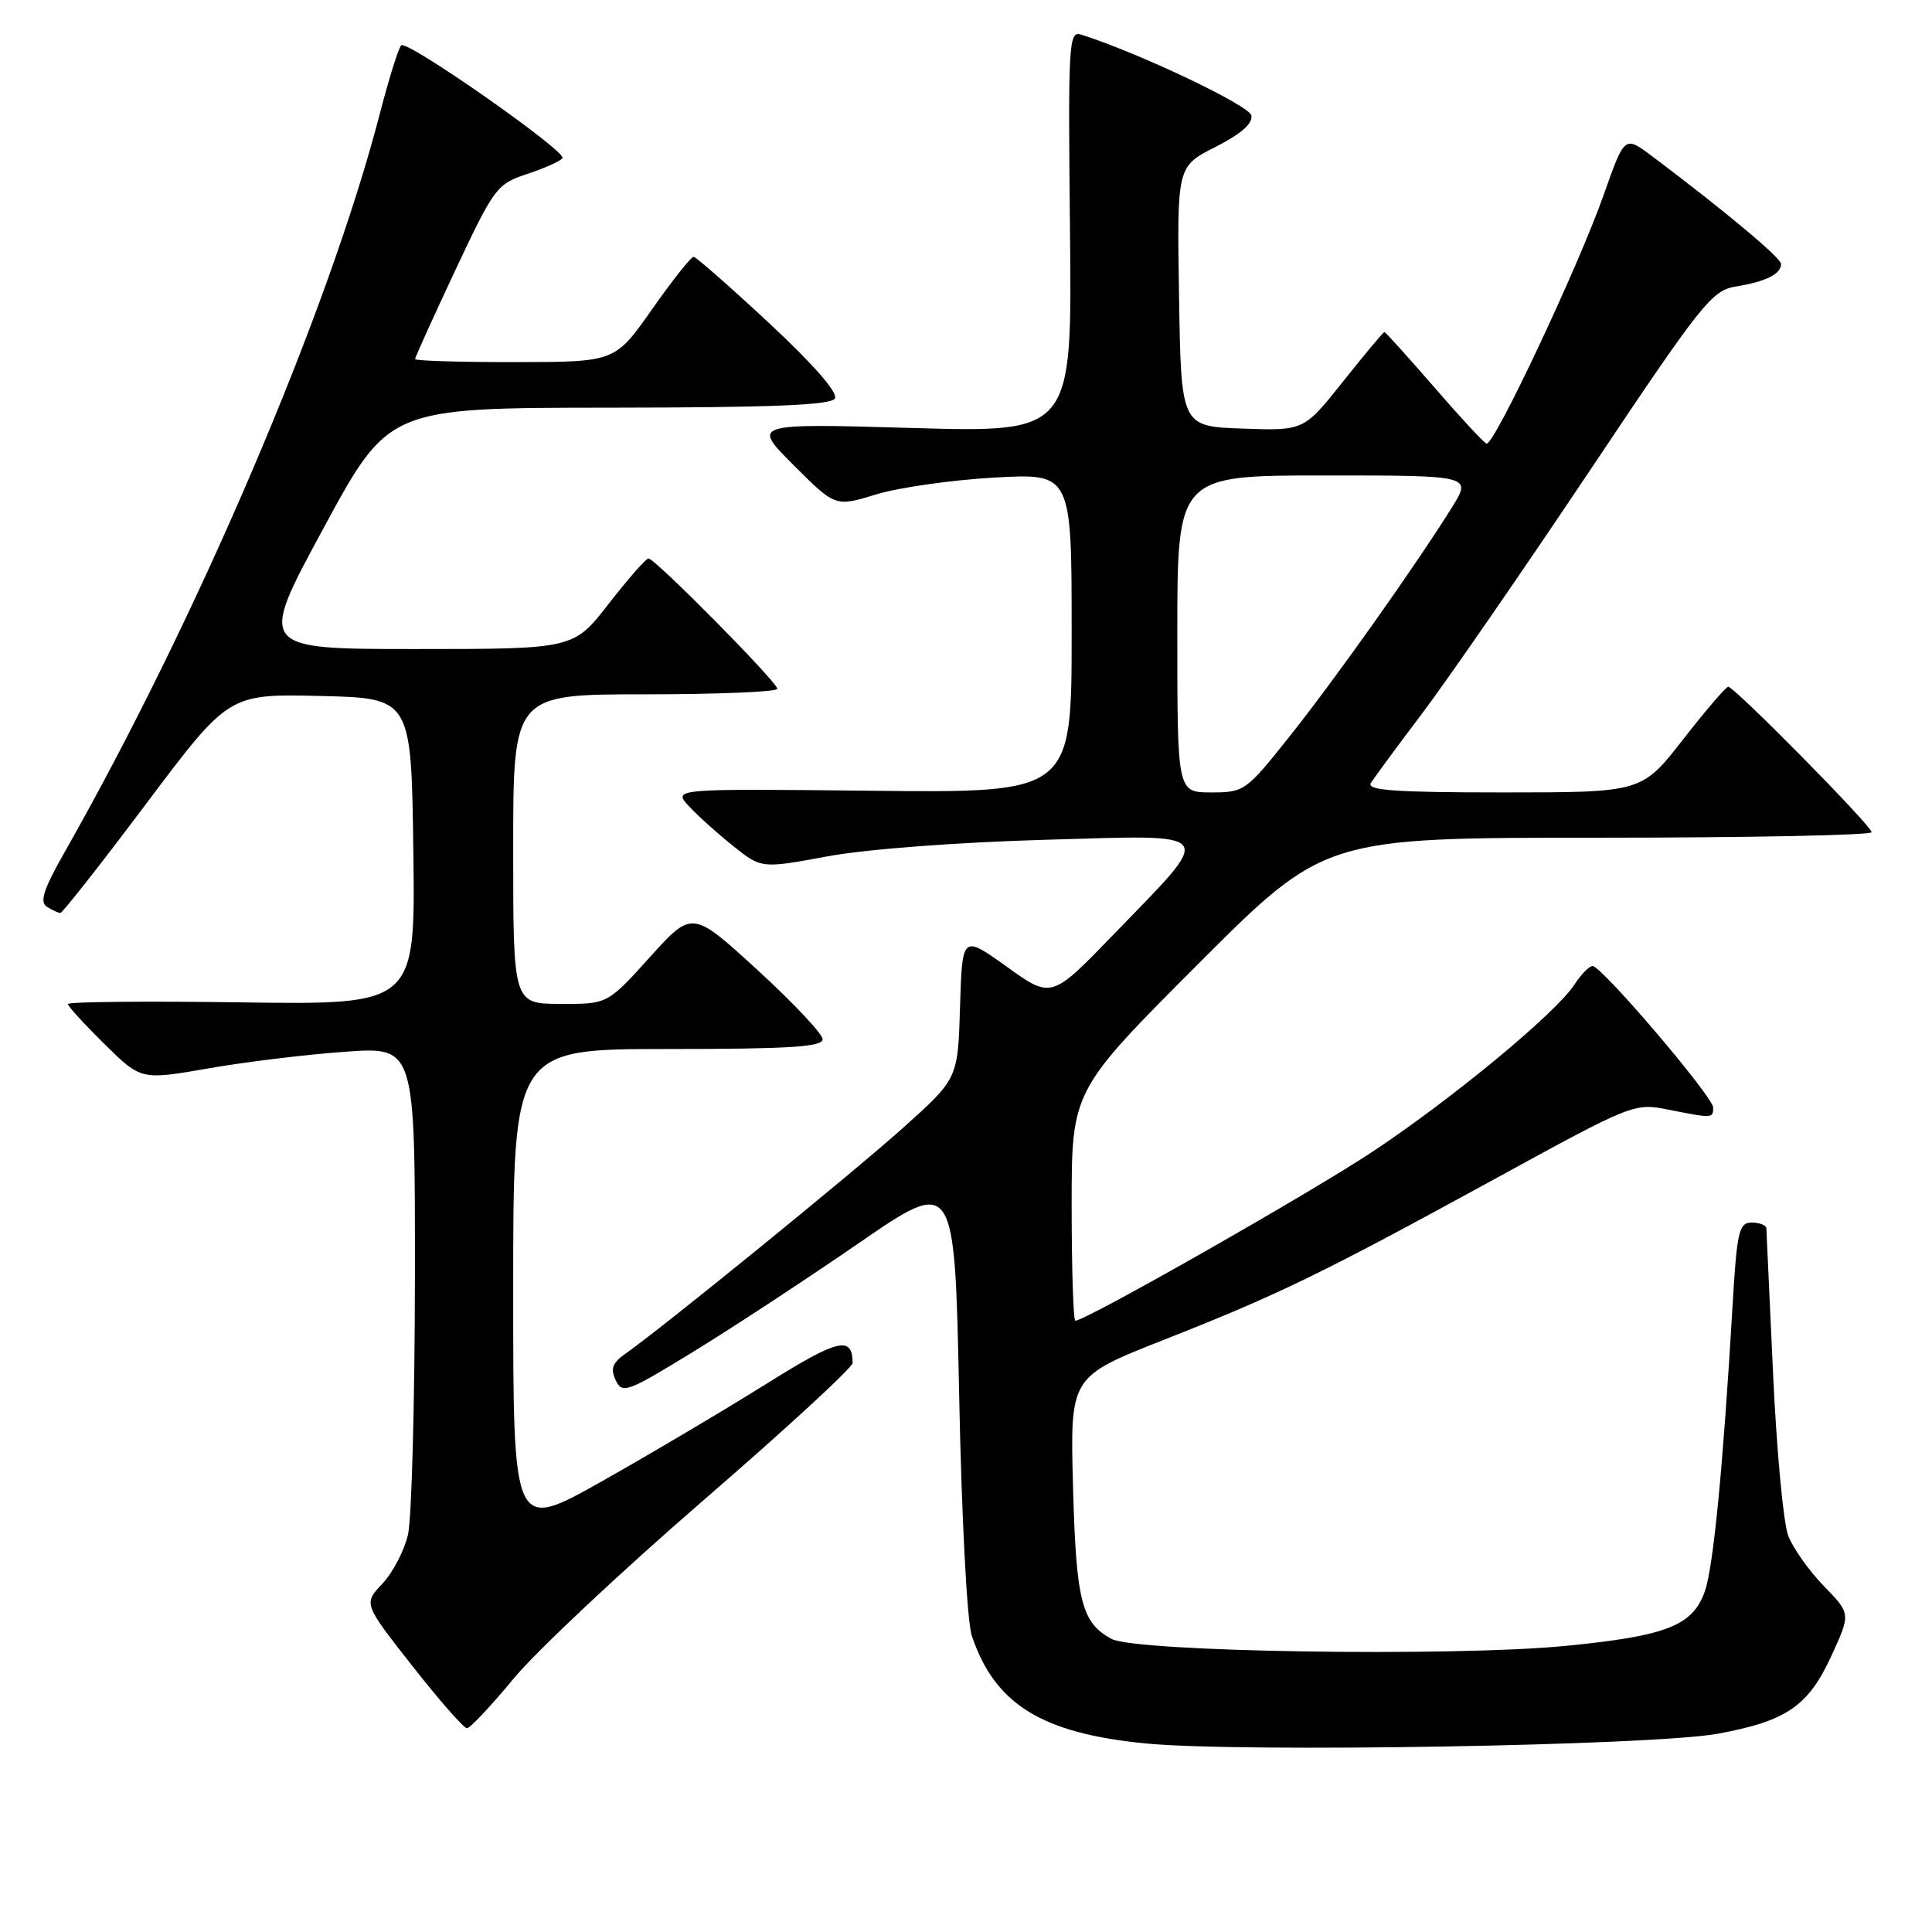 <?xml version="1.0" encoding="UTF-8" standalone="no"?>
<!DOCTYPE svg PUBLIC "-//W3C//DTD SVG 1.1//EN" "http://www.w3.org/Graphics/SVG/1.1/DTD/svg11.dtd" >
<svg xmlns="http://www.w3.org/2000/svg" xmlns:xlink="http://www.w3.org/1999/xlink" version="1.1" viewBox="0 0 256 256">
 <g >
 <path fill="currentColor"
d=" M 227.60 229.73 C 236.75 228.05 239.62 226.08 242.71 219.32 C 245.23 213.82 245.23 213.82 241.67 210.16 C 239.72 208.15 237.59 205.15 236.95 203.50 C 236.31 201.85 235.41 192.18 234.94 182.00 C 234.47 171.82 234.07 163.16 234.05 162.75 C 234.02 162.34 233.15 162.00 232.11 162.00 C 230.41 162.00 230.15 163.12 229.56 173.25 C 228.31 194.48 227.03 207.61 225.91 210.83 C 224.31 215.42 220.84 216.78 207.42 218.09 C 192.52 219.55 150.46 218.90 147.27 217.16 C 143.31 215.01 142.59 212.17 142.18 196.97 C 141.79 182.43 141.79 182.43 154.15 177.56 C 169.43 171.54 175.11 168.78 198.19 156.15 C 216.26 146.26 216.56 146.14 221.00 147.02 C 226.95 148.20 227.00 148.20 227.00 146.75 C 227.00 145.33 212.23 128.00 211.02 128.00 C 210.58 128.00 209.50 129.11 208.61 130.48 C 206.13 134.26 192.60 145.46 182.00 152.52 C 173.78 157.99 143.88 175.00 142.49 175.00 C 142.22 175.00 142.00 168.14 142.00 159.76 C 142.00 144.52 142.00 144.52 158.74 127.76 C 175.48 111.00 175.48 111.00 211.74 111.00 C 231.68 111.00 248.00 110.67 248.00 110.27 C 248.00 109.43 229.82 91.00 229.00 91.00 C 228.70 91.00 226.00 94.15 223.00 98.00 C 217.54 105.00 217.54 105.00 199.21 105.00 C 184.80 105.00 181.05 104.73 181.65 103.75 C 182.08 103.06 185.14 98.90 188.46 94.51 C 191.78 90.11 201.72 75.72 210.55 62.52 C 225.62 39.98 226.81 38.48 230.08 37.95 C 234.00 37.31 236.00 36.31 236.00 34.98 C 236.00 34.17 228.50 27.91 218.89 20.68 C 215.27 17.97 215.27 17.97 212.53 25.73 C 209.16 35.31 197.92 59.16 196.97 58.78 C 196.58 58.63 193.44 55.24 189.99 51.25 C 186.53 47.26 183.59 44.00 183.44 44.00 C 183.29 44.00 180.83 46.94 177.97 50.54 C 172.77 57.08 172.77 57.08 164.63 56.79 C 156.50 56.50 156.50 56.50 156.23 39.28 C 155.95 22.06 155.95 22.06 161.04 19.48 C 164.43 17.76 166.02 16.37 165.81 15.30 C 165.55 13.97 150.95 7.03 143.28 4.59 C 141.60 4.05 141.52 5.51 141.78 30.67 C 142.06 57.32 142.06 57.32 120.84 56.71 C 99.62 56.10 99.62 56.10 105.15 61.63 C 110.69 67.17 110.69 67.17 116.10 65.51 C 119.07 64.60 126.11 63.60 131.75 63.28 C 142.00 62.71 142.00 62.71 142.00 83.89 C 142.00 105.06 142.00 105.06 115.56 104.78 C 89.12 104.50 89.12 104.50 91.31 106.85 C 92.51 108.14 95.16 110.52 97.20 112.14 C 100.90 115.09 100.90 115.09 109.70 113.46 C 114.80 112.52 126.86 111.61 138.36 111.28 C 161.69 110.62 161.10 109.81 147.53 123.85 C 139.32 132.34 139.32 132.34 133.41 128.10 C 127.50 123.87 127.50 123.87 127.21 133.40 C 126.93 142.92 126.93 142.92 119.71 149.40 C 113.05 155.38 87.76 175.95 82.81 179.42 C 81.15 180.59 80.87 181.37 81.58 182.88 C 82.44 184.72 83.09 184.49 91.77 179.17 C 96.87 176.05 106.77 169.56 113.77 164.74 C 126.50 155.97 126.50 155.97 127.09 184.74 C 127.42 201.22 128.14 214.89 128.77 216.75 C 131.82 225.83 138.04 229.68 151.85 231.02 C 164.34 232.24 218.96 231.31 227.60 229.73 Z  M 68.06 222.42 C 71.05 218.80 82.39 208.16 93.25 198.76 C 104.11 189.37 112.99 181.19 112.98 180.59 C 112.93 176.94 111.08 177.40 101.49 183.40 C 95.99 186.84 86.21 192.64 79.75 196.28 C 68.00 202.90 68.00 202.90 68.00 170.95 C 68.00 139.00 68.00 139.00 88.50 139.00 C 104.55 139.00 109.00 138.72 109.00 137.71 C 109.00 137.00 105.11 132.87 100.36 128.52 C 91.72 120.61 91.72 120.61 86.11 126.83 C 80.50 133.05 80.50 133.05 74.25 133.02 C 68.00 133.00 68.00 133.00 68.00 112.50 C 68.00 92.00 68.00 92.00 85.50 92.00 C 95.12 92.00 103.00 91.67 103.00 91.27 C 103.00 90.39 86.80 74.00 85.93 74.00 C 85.60 74.00 83.22 76.70 80.66 80.00 C 76.00 86.00 76.00 86.00 55.10 86.00 C 34.19 86.00 34.19 86.00 42.85 70.02 C 51.50 54.04 51.50 54.04 80.69 54.02 C 102.18 54.00 110.08 53.69 110.62 52.81 C 111.08 52.06 107.87 48.37 101.93 42.83 C 96.74 38.00 92.23 34.04 91.90 34.03 C 91.58 34.01 89.10 37.14 86.40 40.98 C 81.50 47.97 81.50 47.97 68.25 47.98 C 60.96 47.99 55.00 47.81 55.00 47.58 C 55.00 47.35 57.40 42.05 60.34 35.79 C 65.50 24.82 65.83 24.38 69.89 23.04 C 72.21 22.27 74.30 21.33 74.53 20.95 C 75.08 20.06 54.03 5.32 53.17 6.00 C 52.83 6.28 51.55 10.35 50.33 15.06 C 43.57 41.16 26.18 81.89 8.56 112.92 C 5.77 117.83 5.22 119.52 6.21 120.15 C 6.92 120.60 7.72 120.97 8.00 120.97 C 8.28 120.97 13.41 114.44 19.40 106.46 C 30.31 91.94 30.31 91.94 42.40 92.22 C 54.50 92.50 54.50 92.50 54.77 112.82 C 55.04 133.14 55.04 133.14 32.02 132.82 C 19.36 132.64 9.00 132.74 9.00 133.04 C 9.00 133.33 11.18 135.72 13.85 138.35 C 18.69 143.12 18.69 143.12 27.60 141.57 C 32.49 140.71 40.66 139.72 45.75 139.36 C 55.00 138.70 55.00 138.70 54.98 169.10 C 54.96 185.82 54.55 201.24 54.06 203.36 C 53.56 205.49 52.03 208.41 50.66 209.86 C 48.16 212.50 48.16 212.50 54.64 220.75 C 58.20 225.29 61.46 229.00 61.87 229.00 C 62.28 229.00 65.07 226.04 68.06 222.42 Z  M 156.00 84.00 C 156.00 63.00 156.00 63.00 175.51 63.00 C 195.03 63.00 195.03 63.00 192.38 67.25 C 187.57 74.95 177.05 89.81 170.96 97.47 C 165.11 104.84 164.88 105.00 160.49 105.00 C 156.00 105.00 156.00 105.00 156.00 84.00 Z "/>
</g>
</svg>